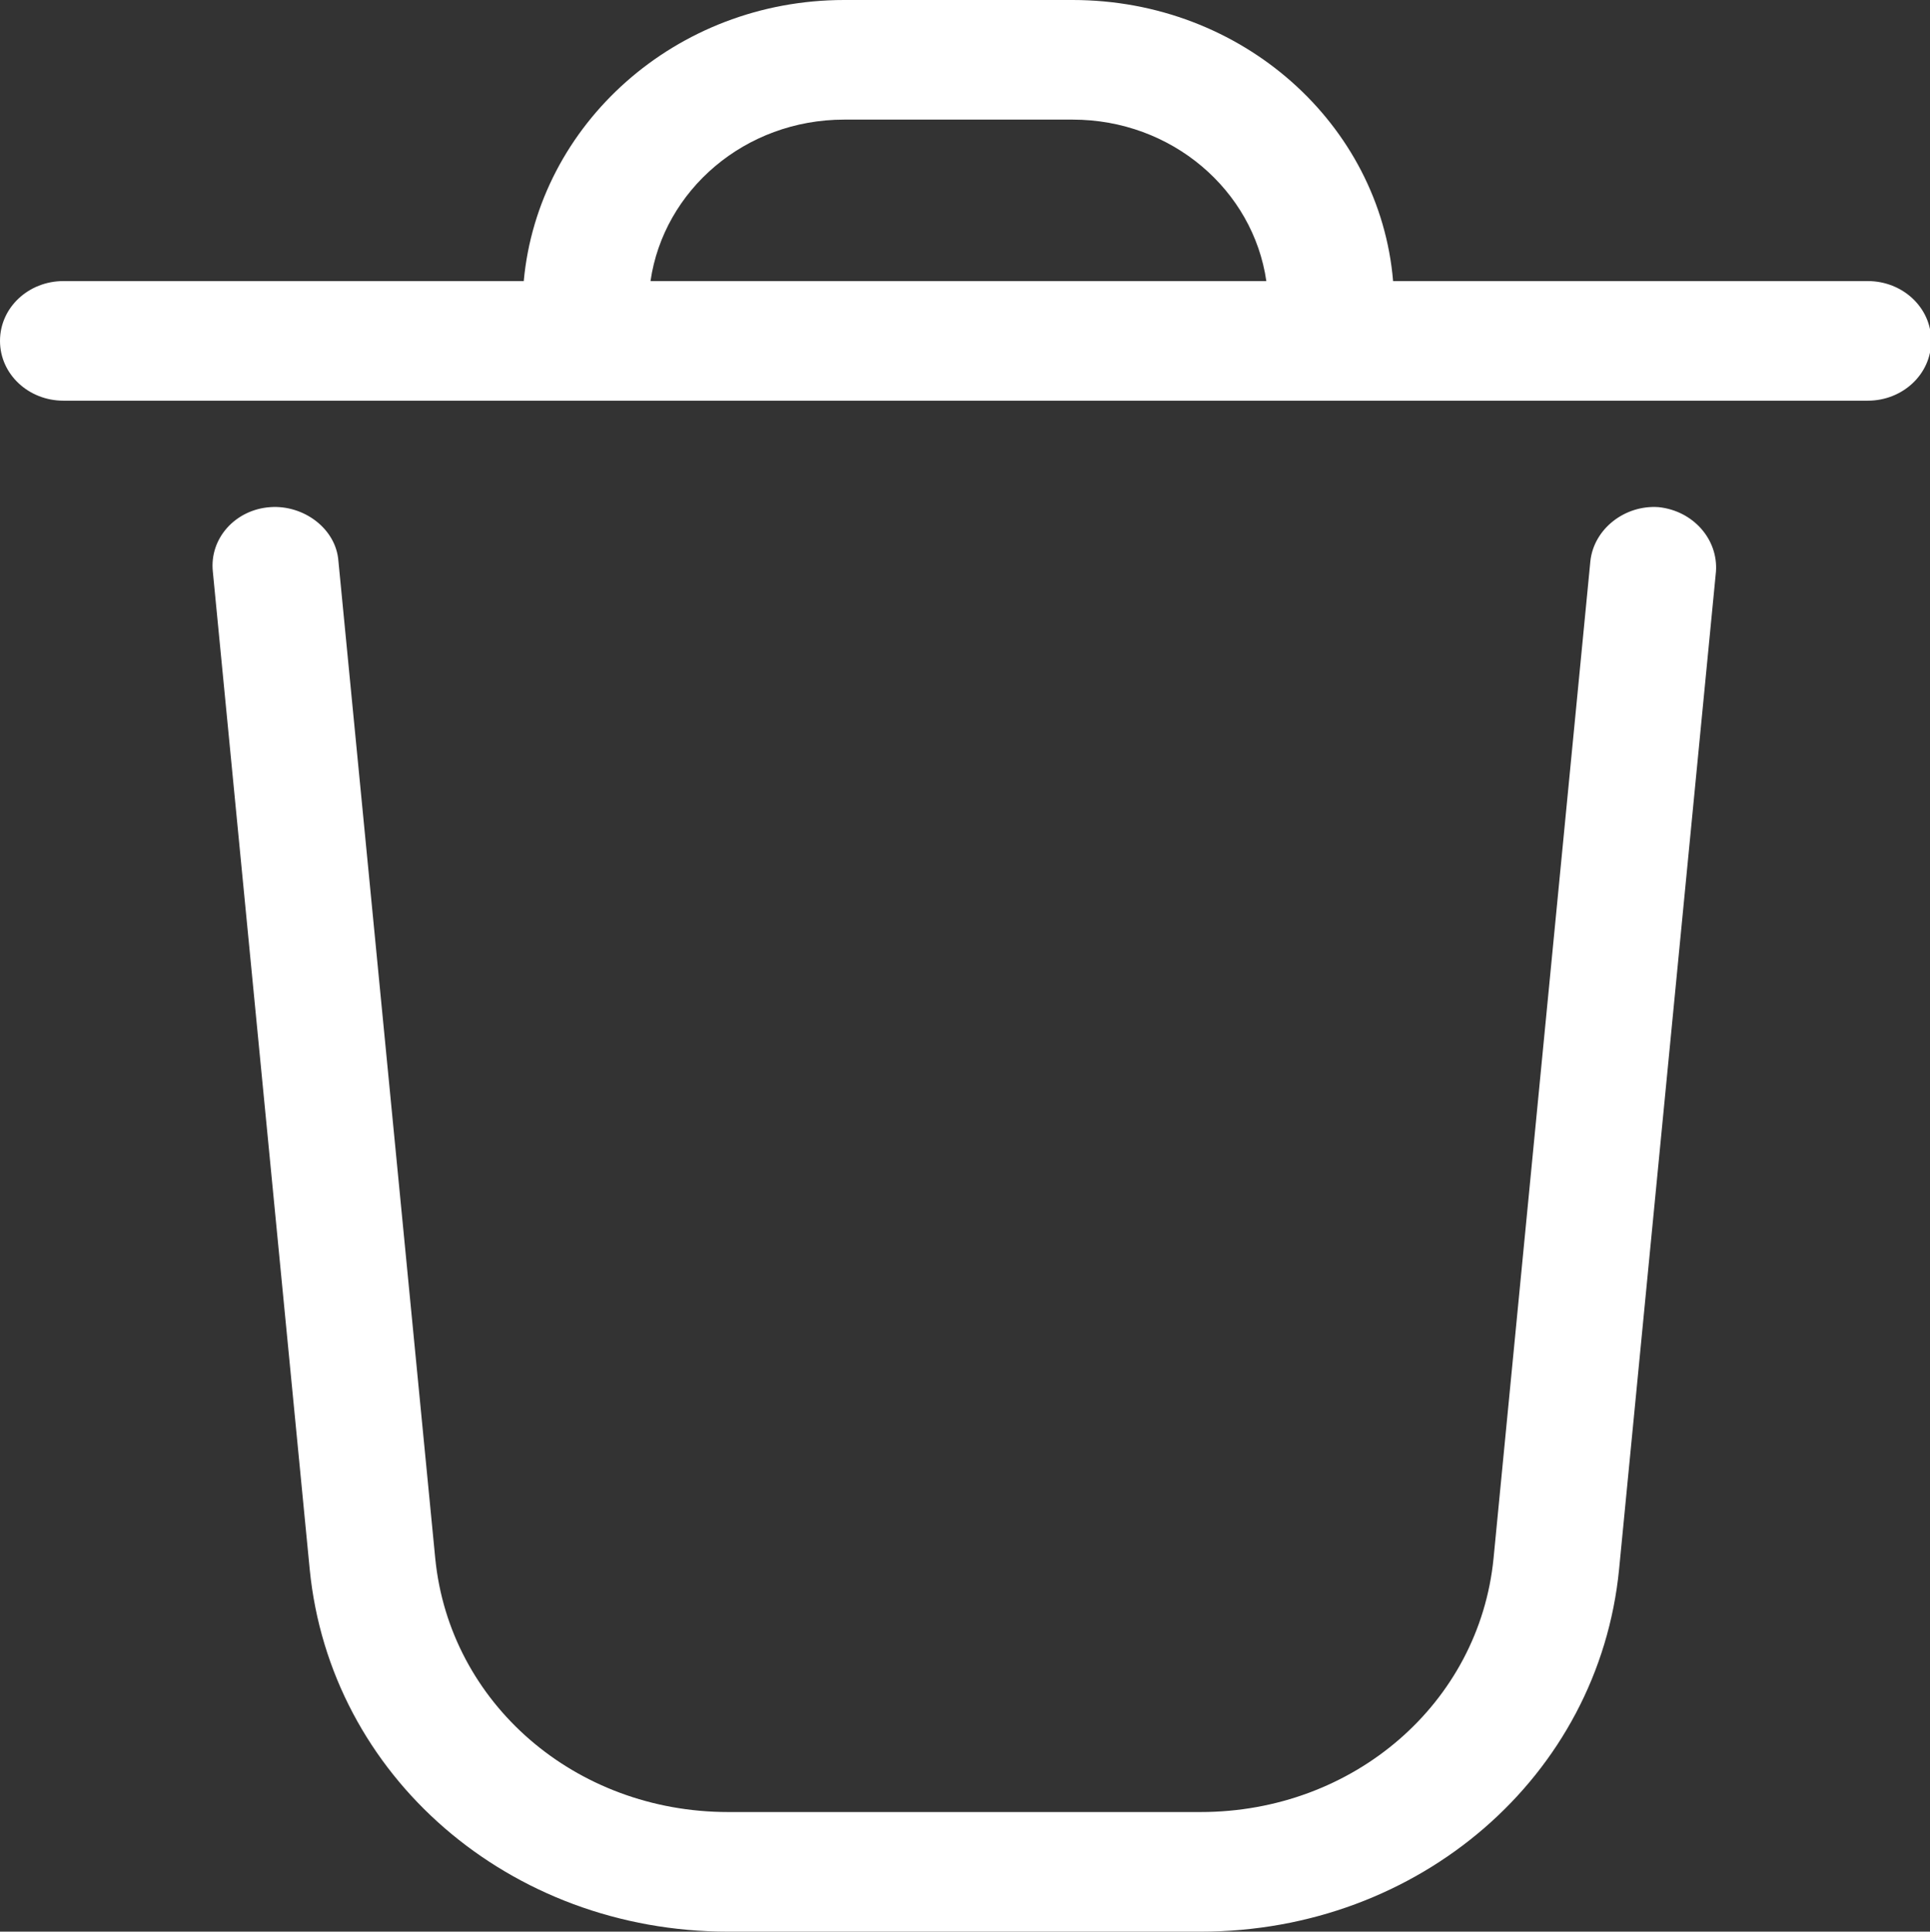 <?xml version="1.0" encoding="UTF-8"?>
<svg xmlns="http://www.w3.org/2000/svg" viewBox="0 0 16.14 16.15">
  <rect x="0" y="0" width="16.14" height="16.15" fill="#333333" stroke="none"/>
  <path style="fill: white;" d="M10.04,16.15h-3.95c-1.83,0-3.33-1.3-3.5-3.03l-.81-8.34c-.03-.28.19-.52.48-.54.28-.02.55.18.57.45l.81,8.34c.12,1.21,1.17,2.12,2.45,2.12h3.95c1.28,0,2.33-.91,2.45-2.12l.81-8.34c.03-.27.29-.47.57-.45.29.03.5.27.48.54l-.81,8.34c-.17,1.73-1.67,3.03-3.5,3.03Z"/>
  <path style="fill: white;" d="M15.61,2.35h-3.96c-.11-1.31-1.26-2.35-2.68-2.35h-1.91c-1.41,0-2.56,1.04-2.68,2.35H.53c-.29,0-.53.22-.53.5s.24.5.53.5h15.09c.29,0,.53-.22.53-.5s-.24-.5-.53-.5ZM7.06,1h1.91c.83,0,1.51.59,1.62,1.35h-5.15c.11-.76.79-1.35,1.62-1.35Z"/>
</svg>